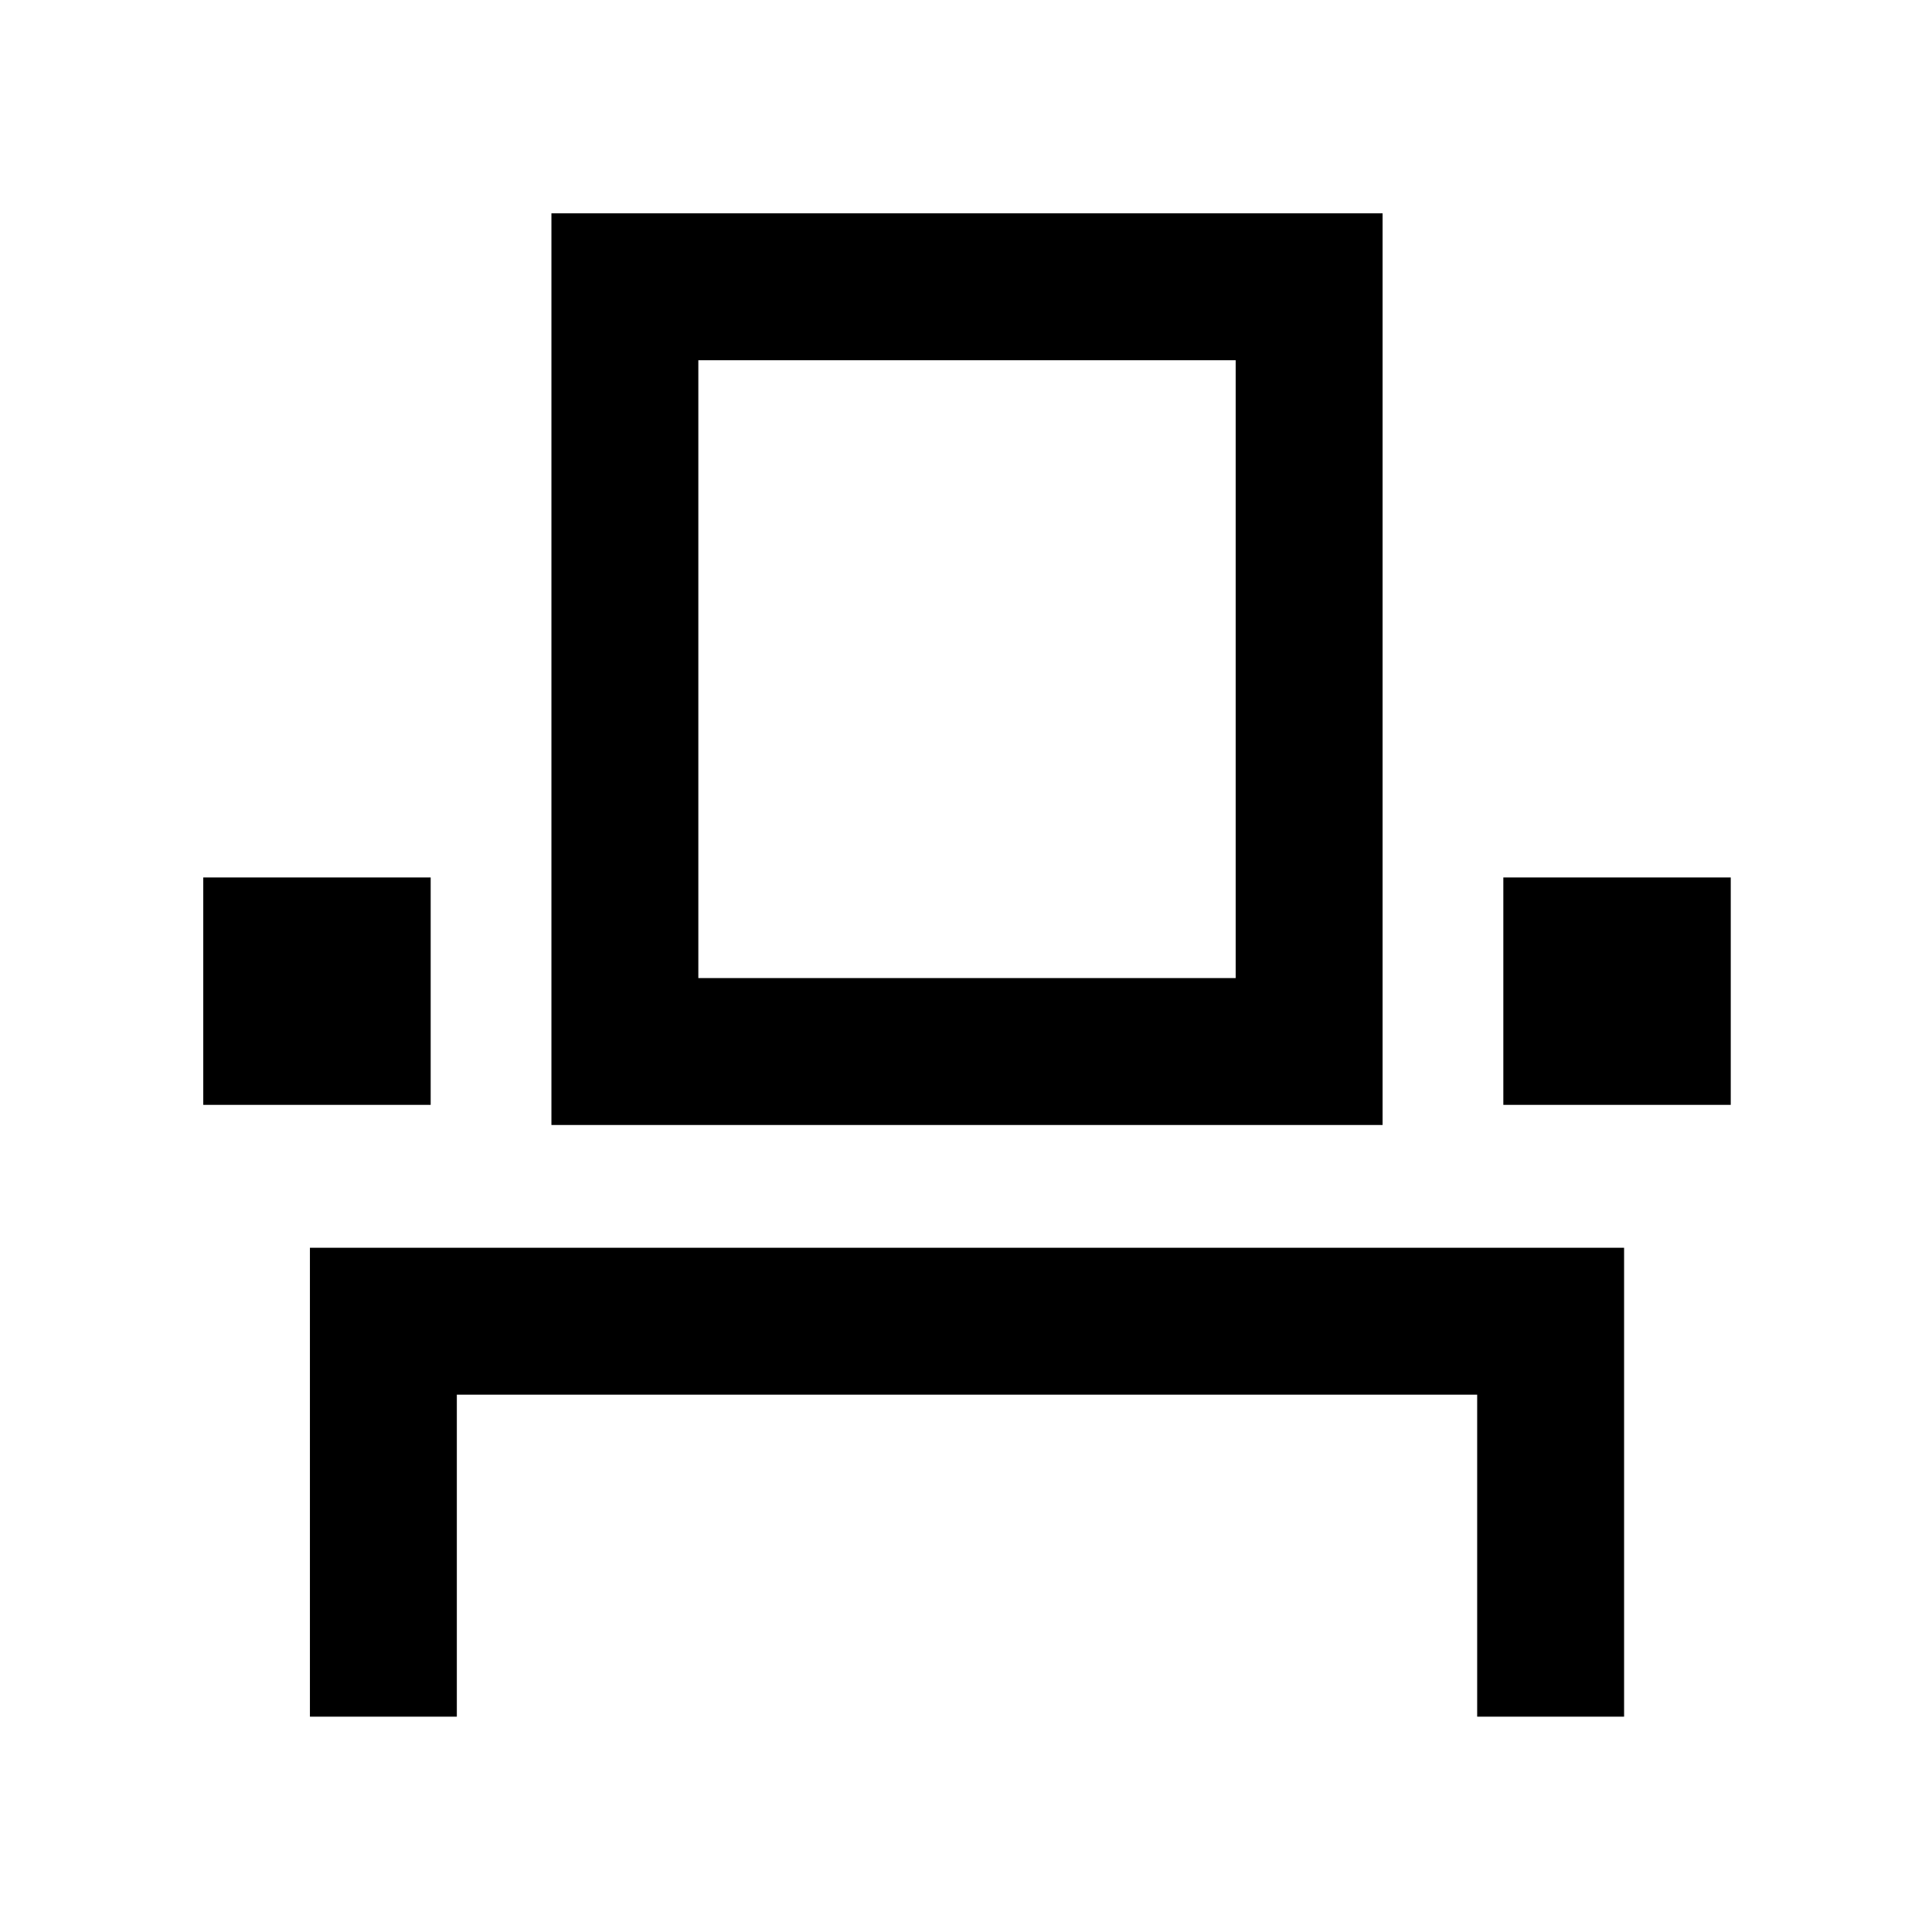 <svg xmlns="http://www.w3.org/2000/svg" height="48" viewBox="0 -960 960 960" width="48"><path d="M154-107v-233h653v233h-73v-160H227v160h-73Zm-53-304v-113h113v113H101Zm173 10v-453h413v453H274Zm473-10v-113h113v113H747Zm-400-63h267v-307H347v307Zm0 0h267-267Z"/></svg>